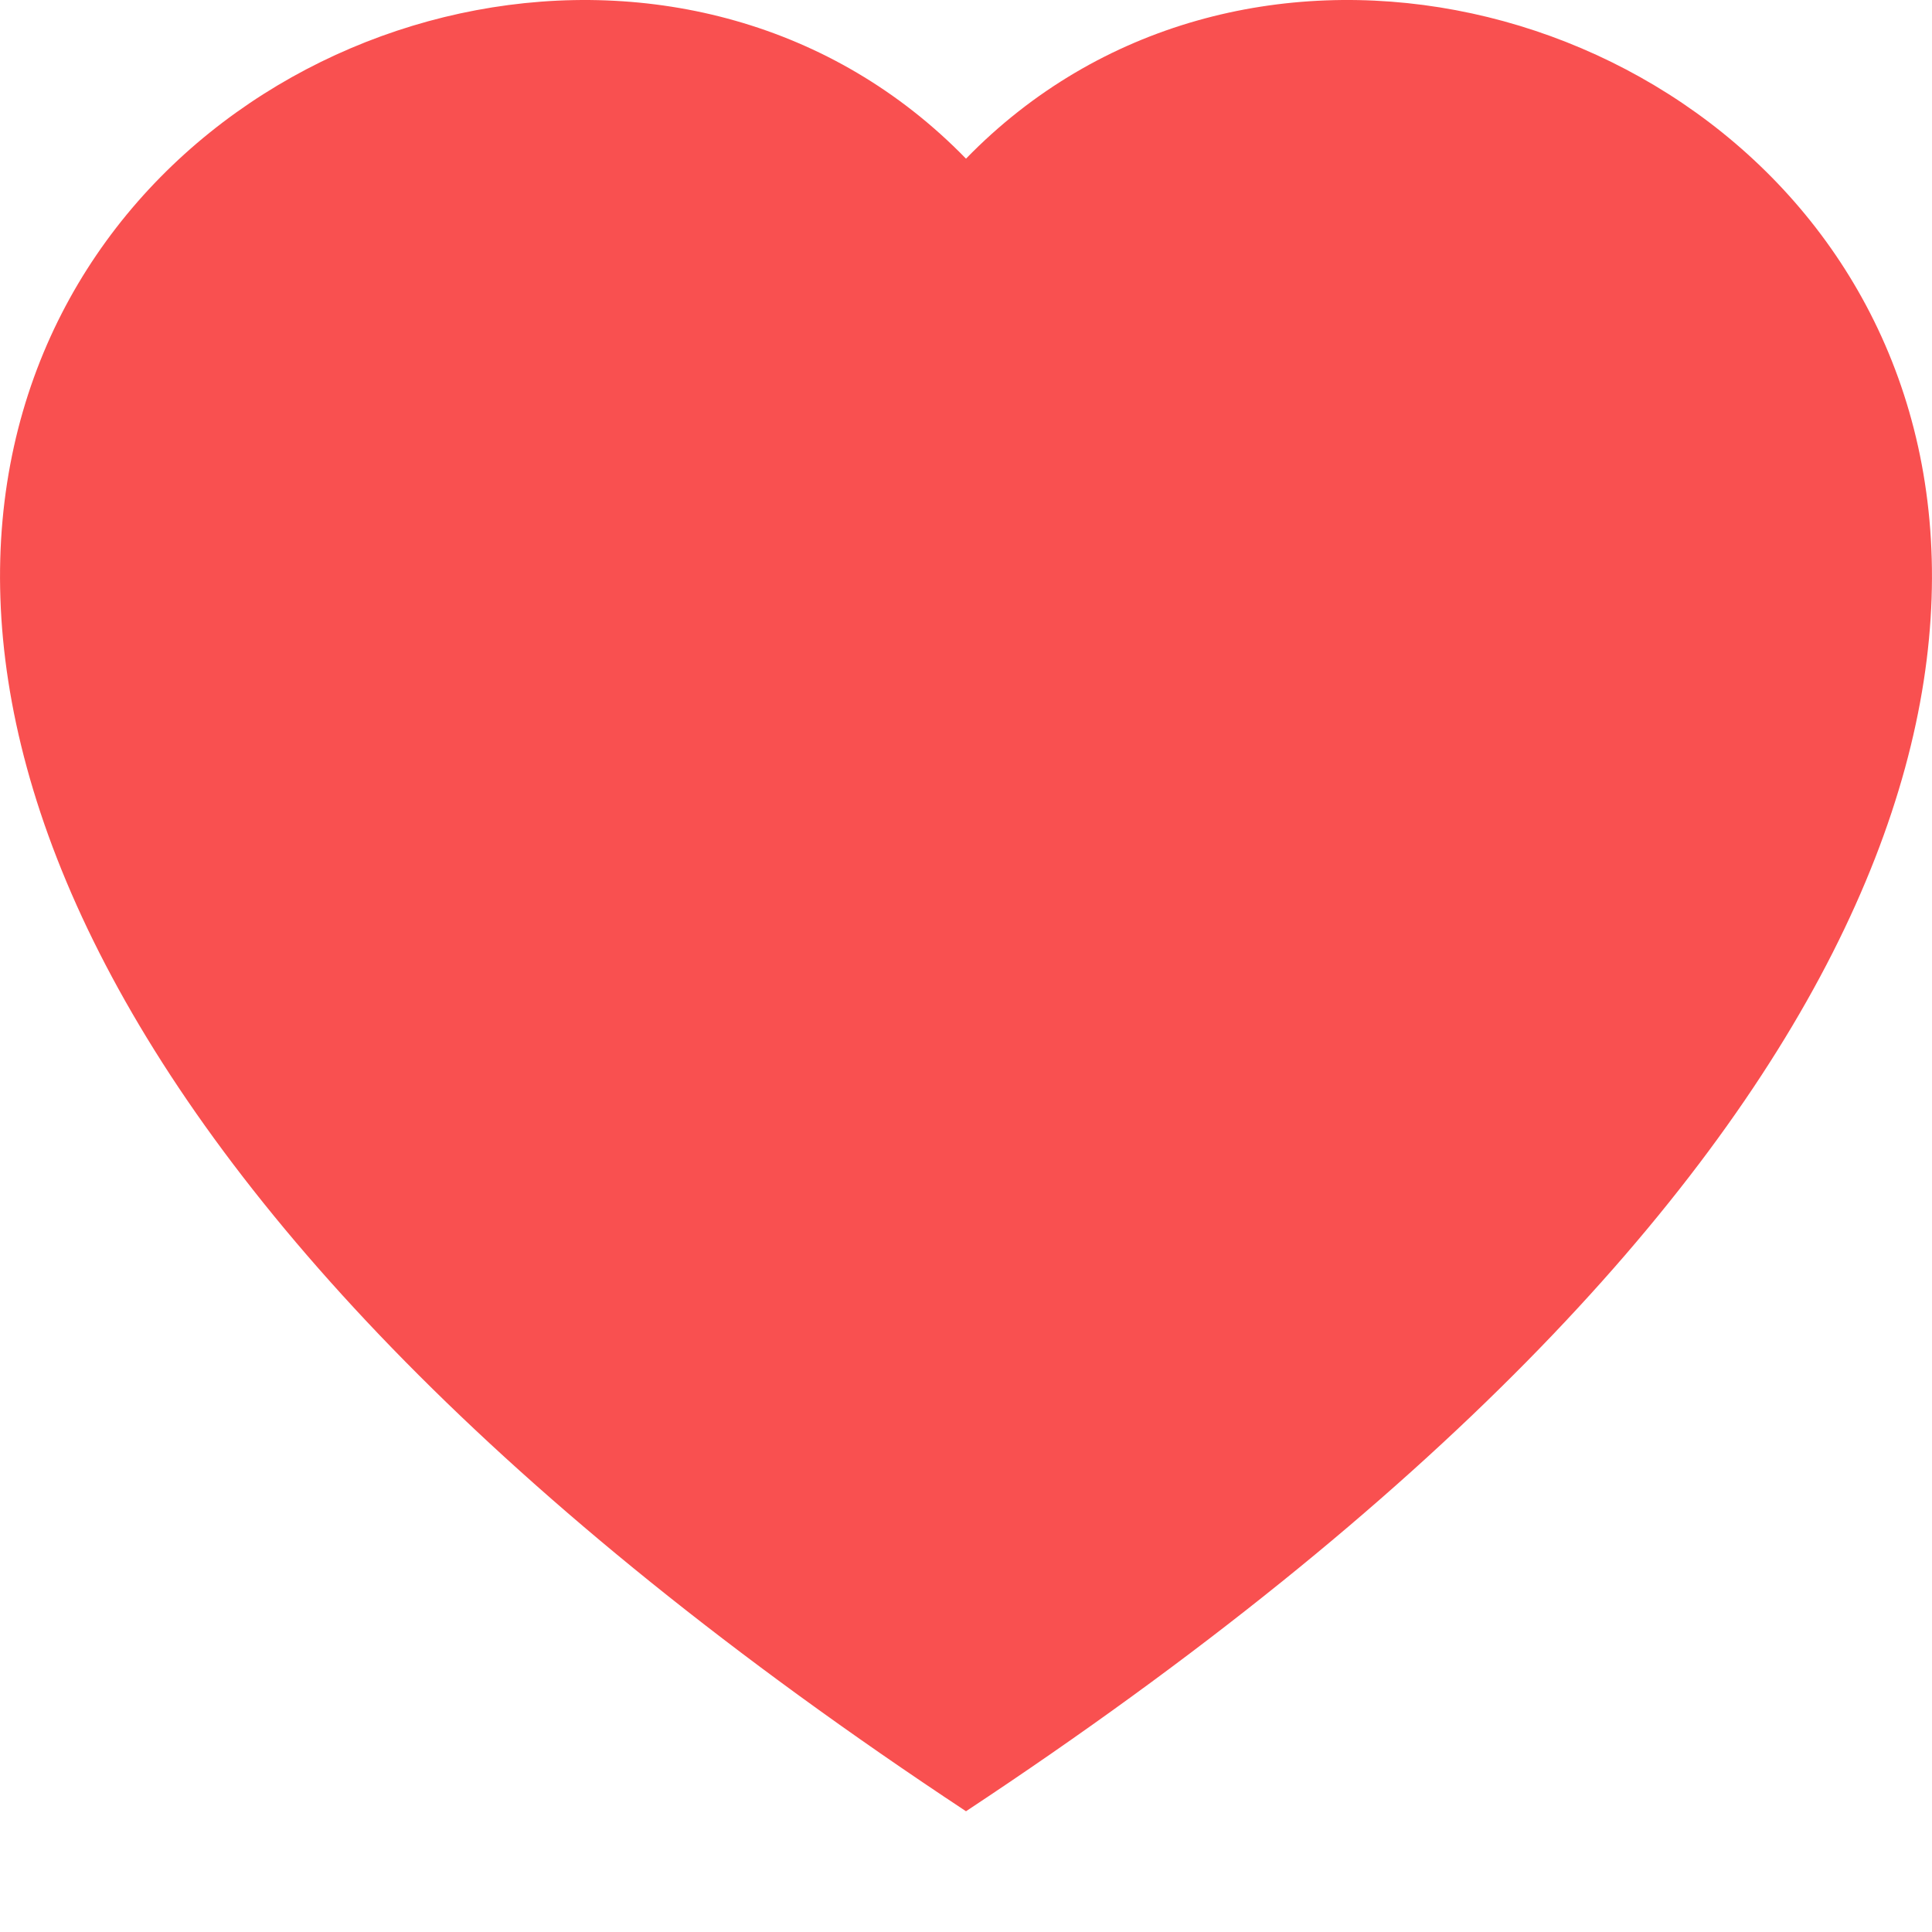 <svg xmlns="http://www.w3.org/2000/svg" width="16" height="16" fill="currentColor"
    class="bi bi-heart-fill" viewBox="0 0 16 16">
    <path fill-rule="evenodd"
        fill="#f95050"
        d="M8 1.314C12.438-3.248 23.534 4.735 8 15-7.534 4.736 3.562-3.248 8 1.314z" />
</svg>
